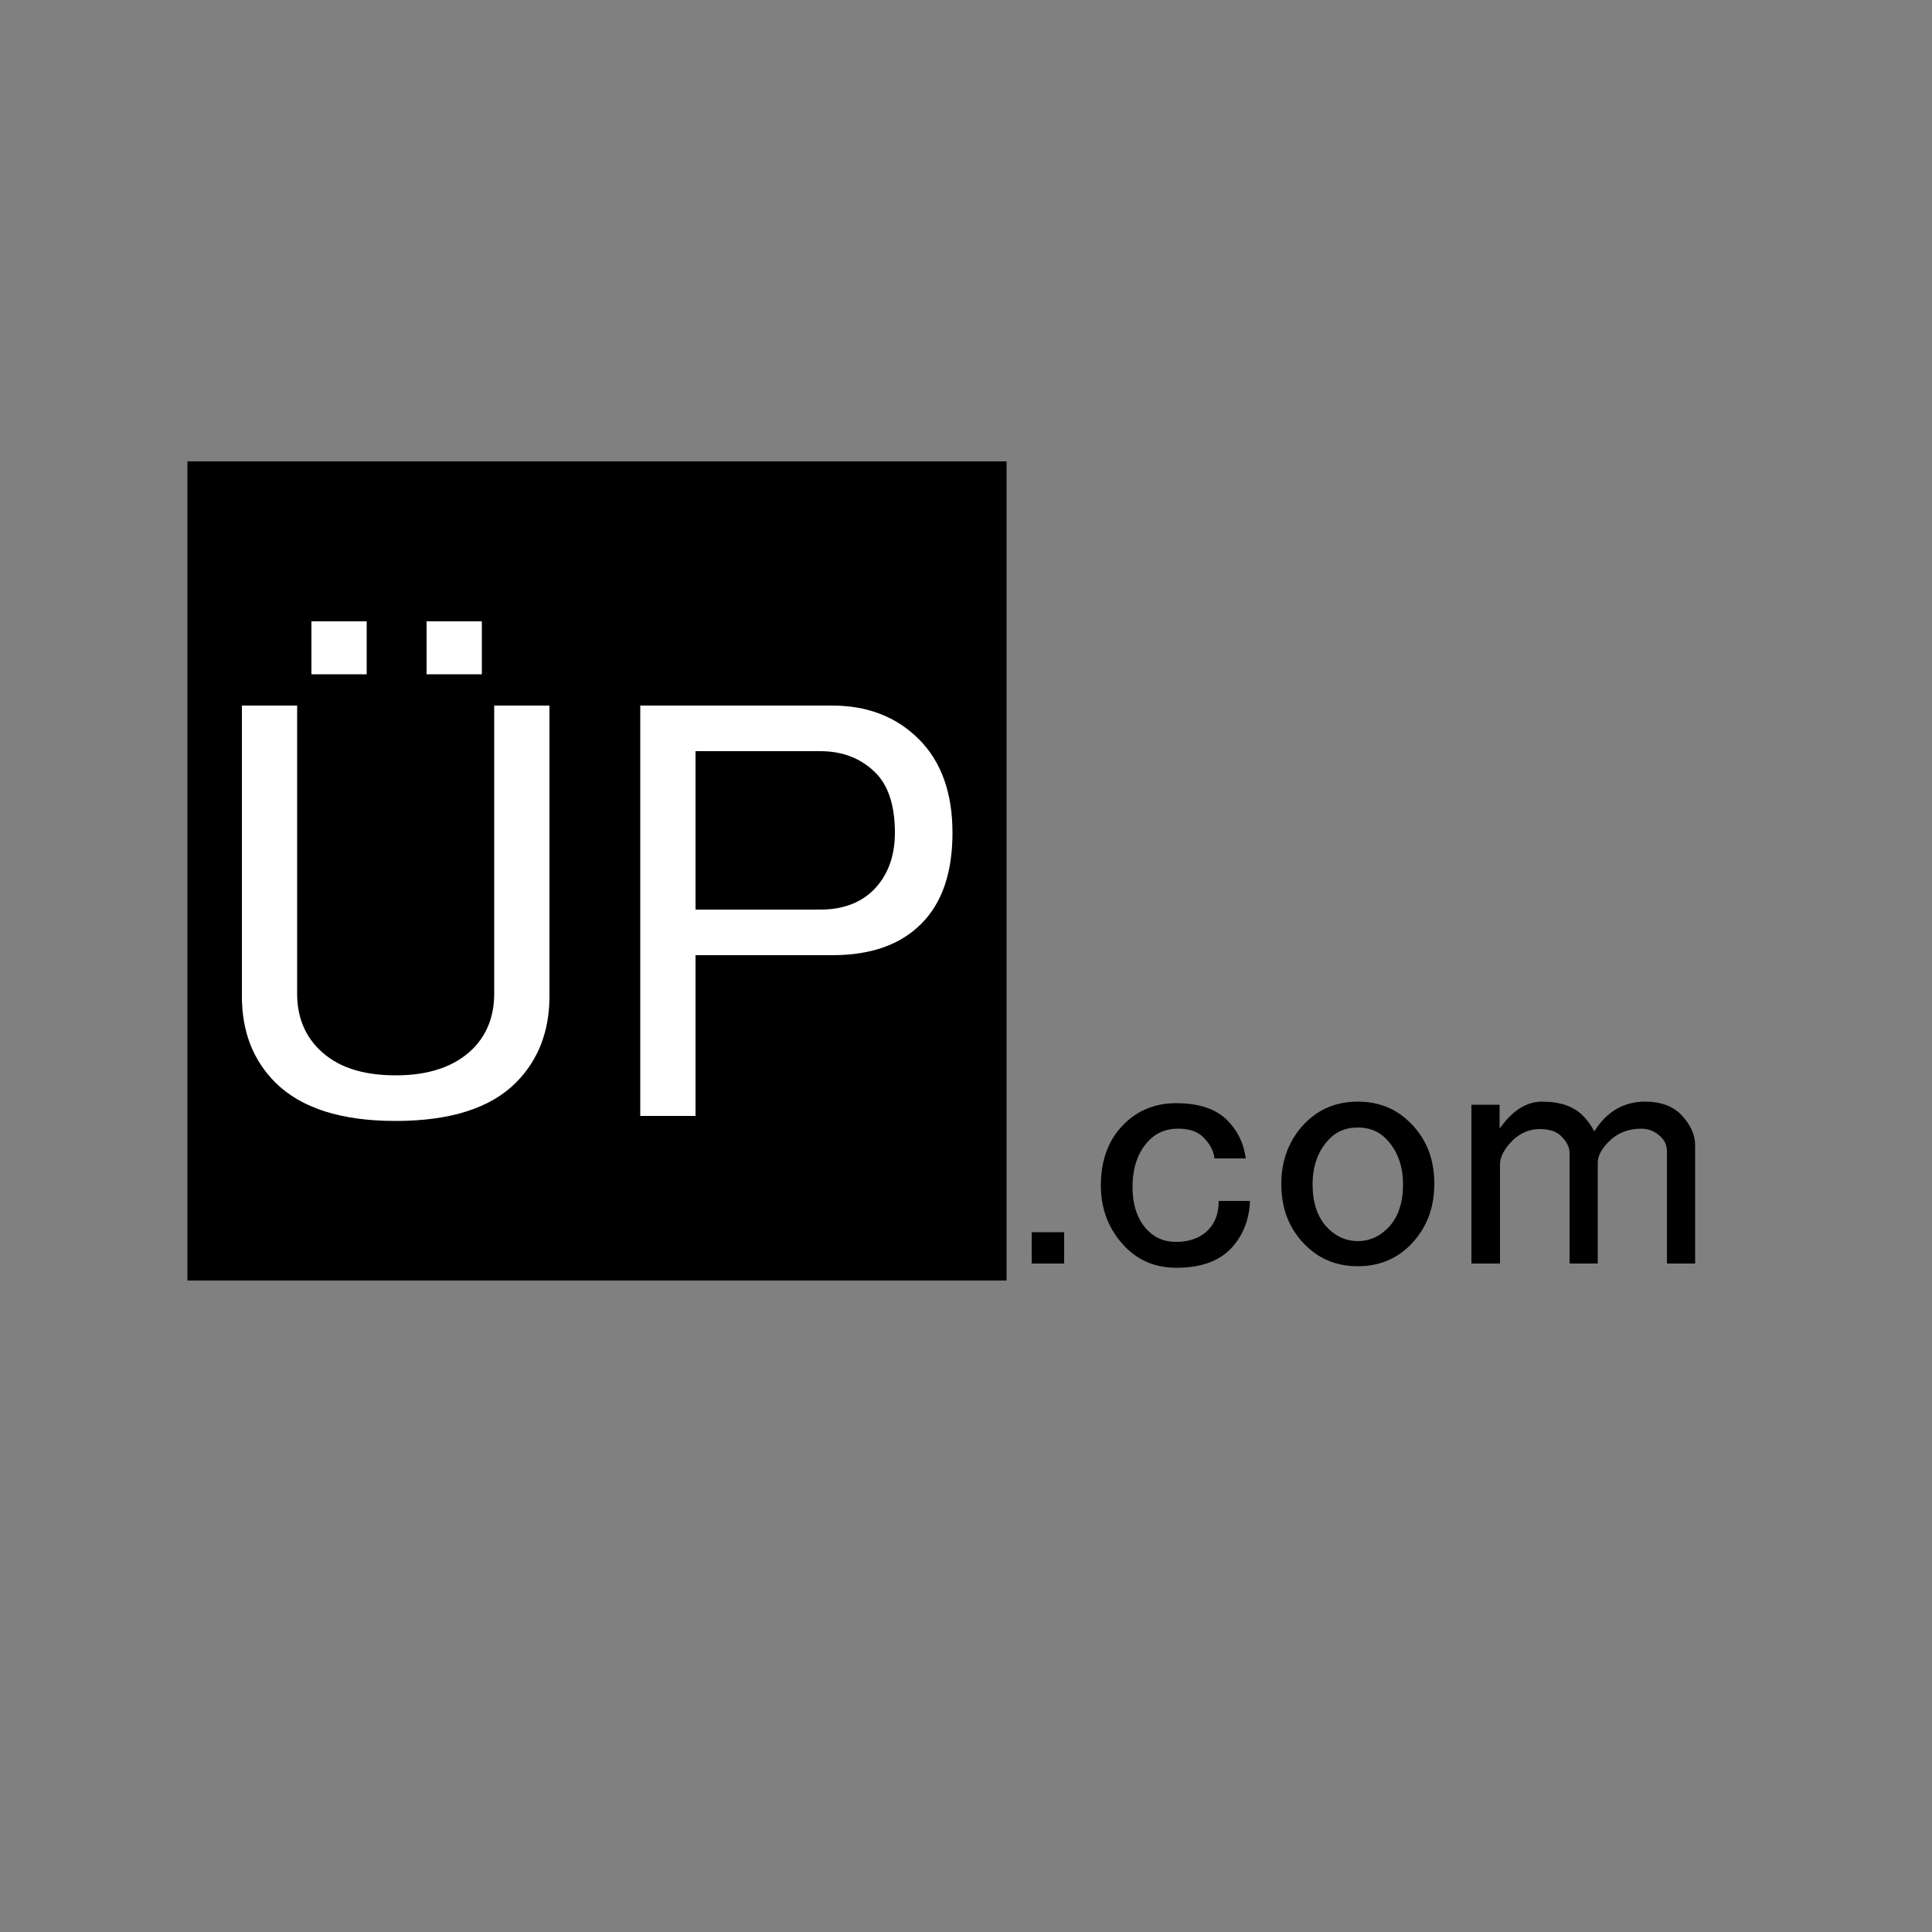 <?xml version="1.0" encoding="utf-8"?>
<!-- Generator: Adobe Illustrator 23.0.1, SVG Export Plug-In . SVG Version: 6.00 Build 0)  -->
<svg version="1.1" id="Logo" xmlns="http://www.w3.org/2000/svg" xmlns:xlink="http://www.w3.org/1999/xlink" x="0px" y="0px"
	 viewBox="0 0 500 500" style="enable-background:new 0 0 500 500;" xml:space="preserve">
<rect x="0" y="0" width="500" height="500" fill="#808080" stroke="none"/>
<style type="text/css">
	.st0{fill:#FFFFFF;}
</style>
<rect id="Black" x="48.5" y="119.4" width="212" height="212"/>
<path id="P" class="st0" d="M62.6,182.6h14.3v74.6c0,5.8,1.9,10.6,5.6,14.3c4.6,4.6,11.2,6.8,19.9,6.8s15.3-2.3,19.9-6.8
	c3.7-3.7,5.6-8.5,5.6-14.3v-74.6h14.3v75.2c0,9.1-2.9,16.6-8.7,22.4c-6.6,6.6-17,9.9-31.1,9.9c-14.1,0-24.4-3.3-31.1-9.9
	c-5.8-5.8-8.7-13.2-8.7-22.4V182.6z M80.6,174.5v-13.7h14.3v13.7H80.6z M110.4,174.5v-13.7h14.3v13.7H110.4z"/>
<path id="U" class="st0" d="M165.7,182.6h49.7c9.1,0,16.6,2.9,22.4,8.7c5.8,5.8,8.7,13.9,8.7,24.2c0,10.4-2.7,18.2-8.1,23.6
	c-5.4,5.4-13,8.1-23,8.1H180v41.6h-14.3V182.6z M180,194.4v41h32.3c5.8,0,10.3-1.7,13.7-5c3.7-3.7,5.6-8.7,5.6-14.9
	c0-7-1.7-12.2-5-15.5c-3.7-3.7-8.5-5.6-14.3-5.6H180z"/>
<g>
	<path d="M267,318.9h8.4v8.1H267V318.9z"/>
	<path d="M290.8,291c3.7-3.7,8.2-5.5,13.6-5.5c5.9,0,10.3,1.5,13.2,4.4c2.7,2.7,4.3,6,4.8,9.9h-8.1c-0.2-2-1.2-3.8-2.9-5.5
		c-1.5-1.5-3.7-2.2-6.6-2.2s-5.4,1-7.3,2.9c-2.9,2.9-4.4,7-4.4,12.1c0,4.9,1.3,8.7,4,11.4c2,2,4.4,2.9,7.3,2.9c3.4,0,6.1-1,8.1-2.9
		c2-2,2.9-4.5,2.9-7.7h8.1c-0.2,5.1-2,9.3-5.1,12.5c-3.2,3.2-7.8,4.8-14,4.8c-5.1,0-9.4-1.7-12.9-5.1c-4.4-4.4-6.6-9.8-6.6-16.2
		C284.9,300.2,286.9,294.9,290.8,291z"/>
	<path d="M337.8,290.6c3.7-3.7,8.2-5.5,13.6-5.5c5.4,0,9.9,1.8,13.6,5.5c4.2,4.2,6.2,9.4,6.2,15.8c0,6.4-2.1,11.6-6.2,15.8
		c-3.7,3.7-8.2,5.5-13.6,5.5c-5.4,0-9.9-1.8-13.6-5.5c-4.2-4.2-6.2-9.4-6.2-15.8C331.6,300.1,333.7,294.8,337.8,290.6z M344.1,294.7
		c-2.9,2.9-4.4,6.9-4.4,11.8c0,4.9,1.3,8.7,4,11.4c2.2,2.2,4.8,3.3,7.7,3.3s5.5-1.1,7.7-3.3c2.7-2.7,4-6.5,4-11.4
		c0-4.9-1.5-8.8-4.4-11.8c-2-2-4.4-2.9-7.3-2.9S346,292.7,344.1,294.7z"/>
	<path d="M388.1,327h-7.3v-41.1h7.3v6.2c3.2-4.6,6.9-7,11-7c4.6,0,8.2,1.2,10.6,3.7c1.2,1.2,2.2,2.6,2.9,4c3.2-5.1,7.6-7.7,13.2-7.7
		c3.9,0,7,1.1,9.2,3.3c2.4,2.5,3.7,5.1,3.7,8.1V327h-7.3v-29c0-1.5-0.5-2.7-1.5-3.7c-1.5-1.5-3.2-2.2-5.1-2.2
		c-3.4,0-6.2,1.1-8.4,3.3c-2,2-2.9,3.8-2.9,5.5V327h-7.3v-28.6c0-1.5-0.7-2.9-2.2-4.4c-1.2-1.2-3.1-1.8-5.5-1.8c-2.7,0-5,1-7,2.9
		c-2.2,2.2-3.3,4.3-3.3,6.2V327z"/>
</g>
</svg>

